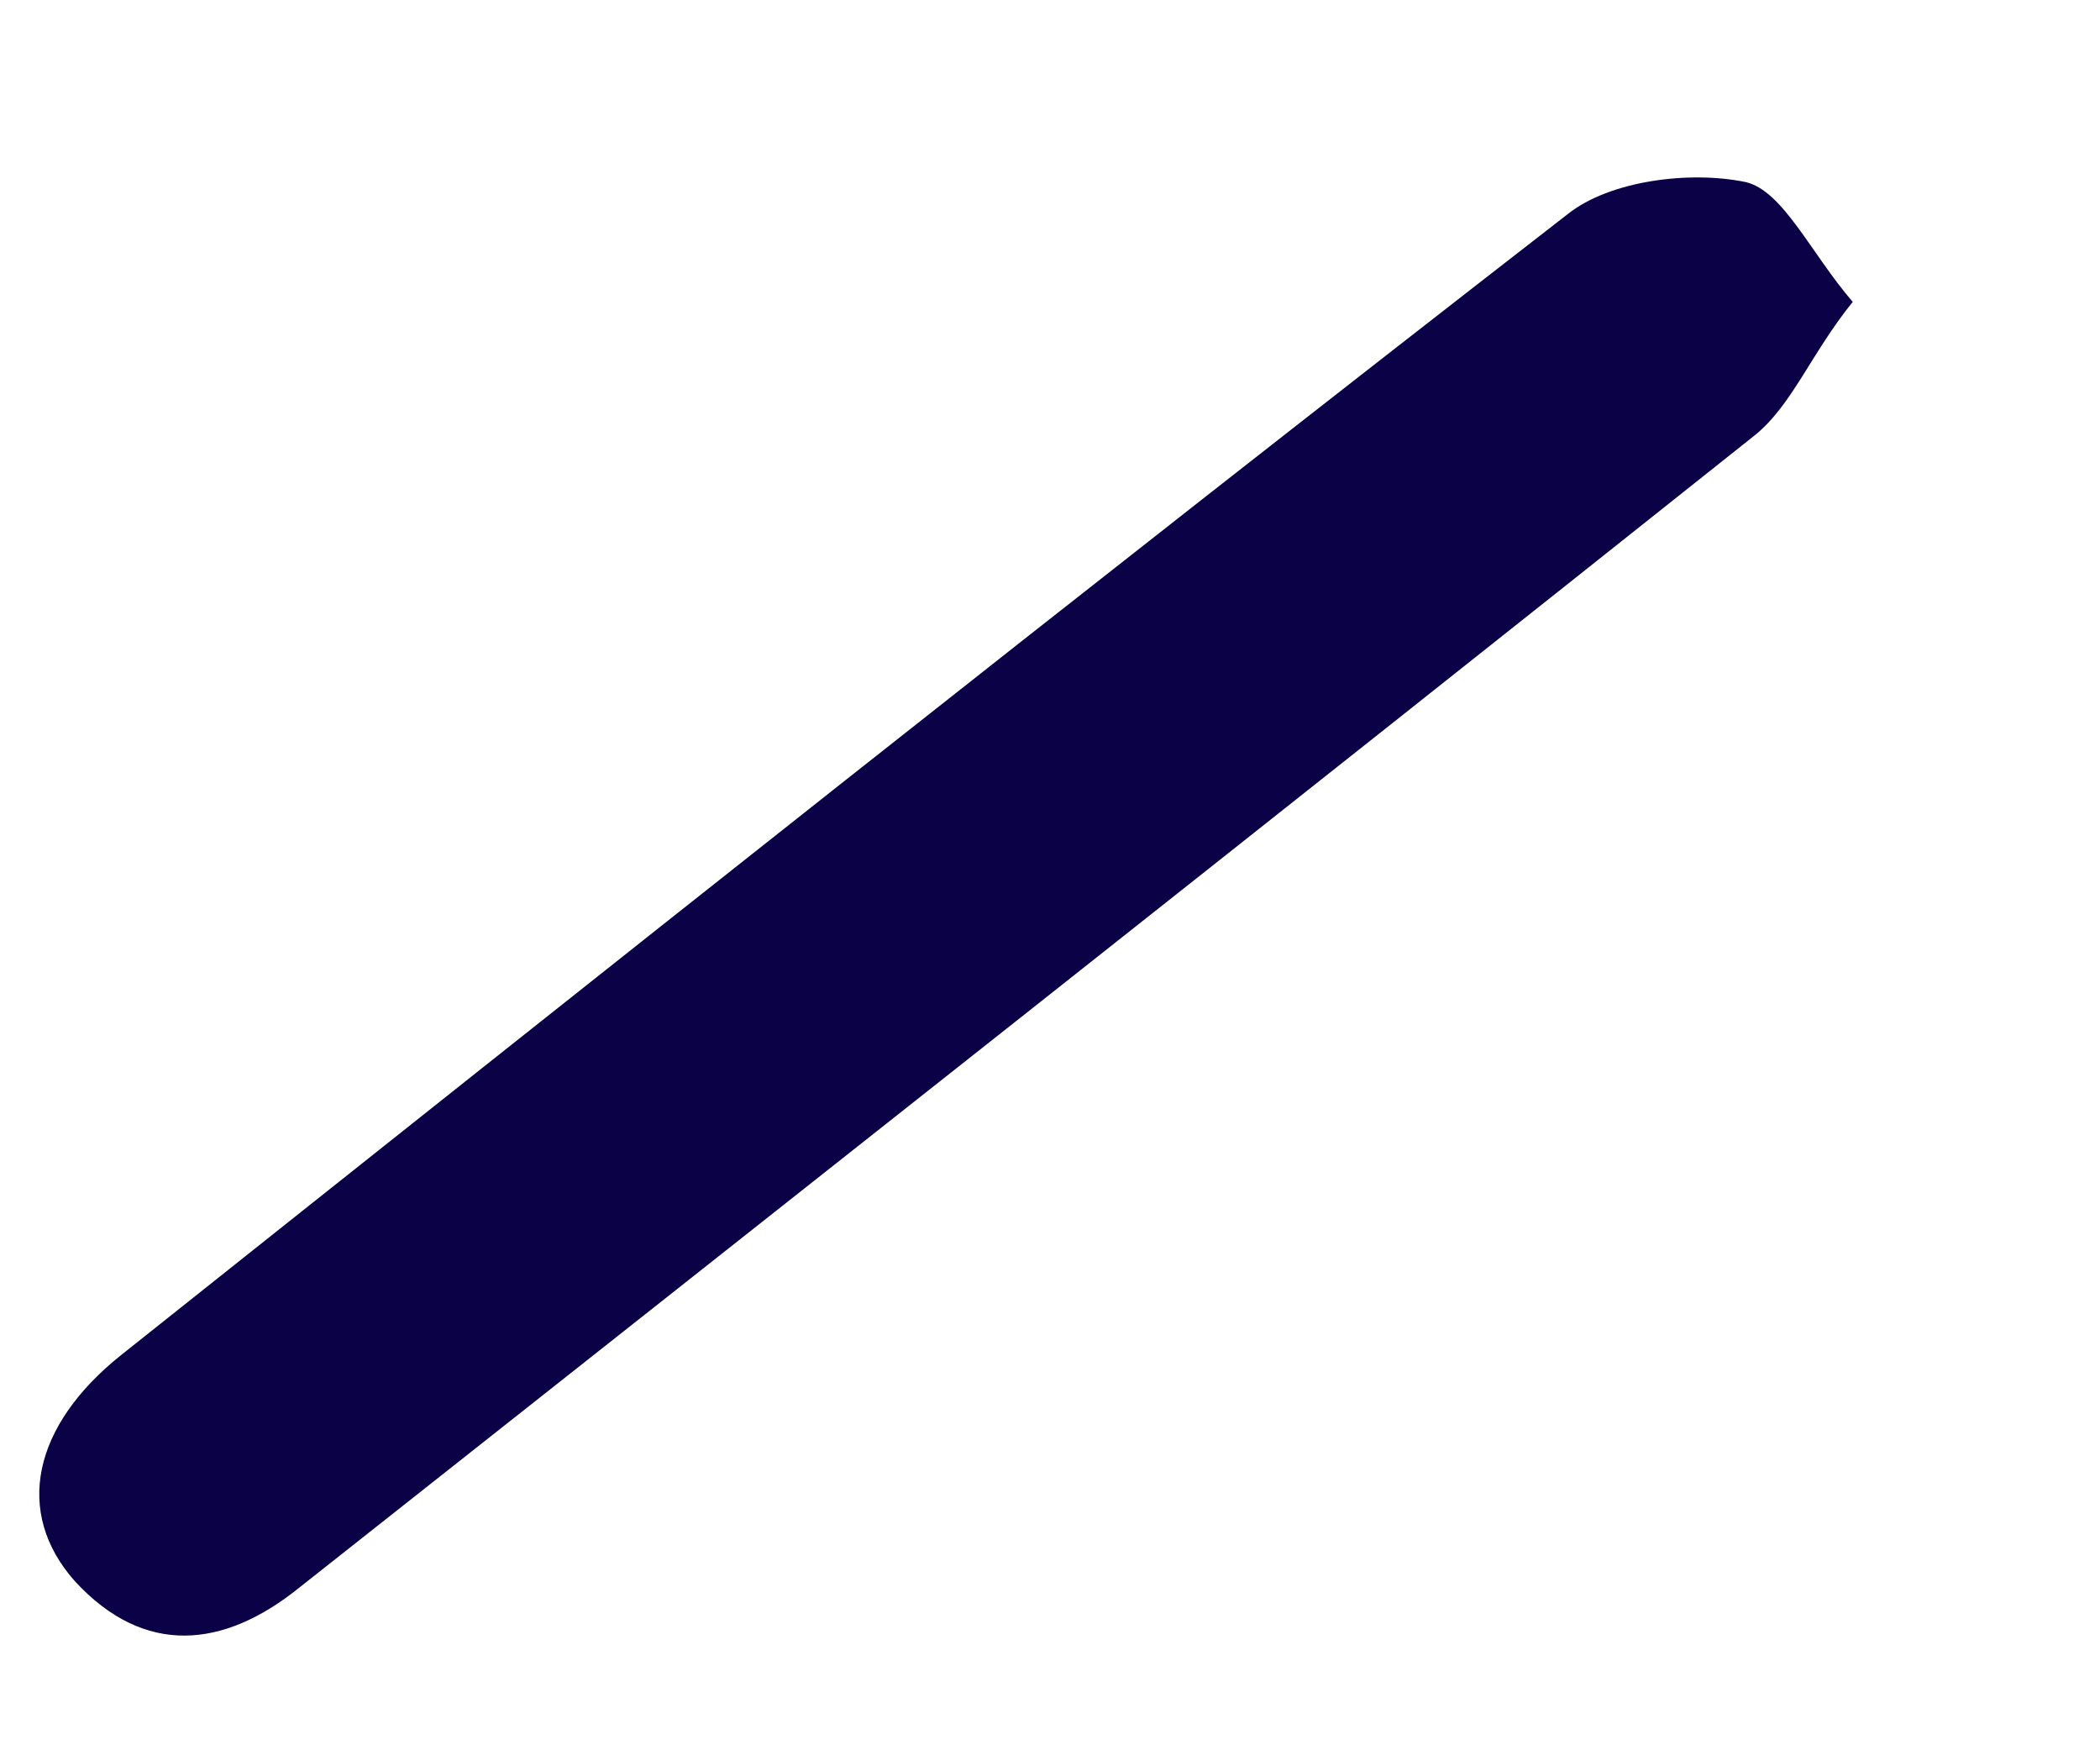<svg width="6" height="5" viewBox="0 0 6 5" fill="none" xmlns="http://www.w3.org/2000/svg"><path d="M5.293.863c-.12.149-.173.295-.28.381C3.627 2.347 2.24 3.441.853 4.537c-.213.171-.44.197-.64-.021-.173-.196-.12-.443.133-.645C1.72 2.778 3.093 1.687 4.48.611c.12-.095.347-.124.507-.091.107.024.187.204.307.343z" fill="#0B0146"/></svg>